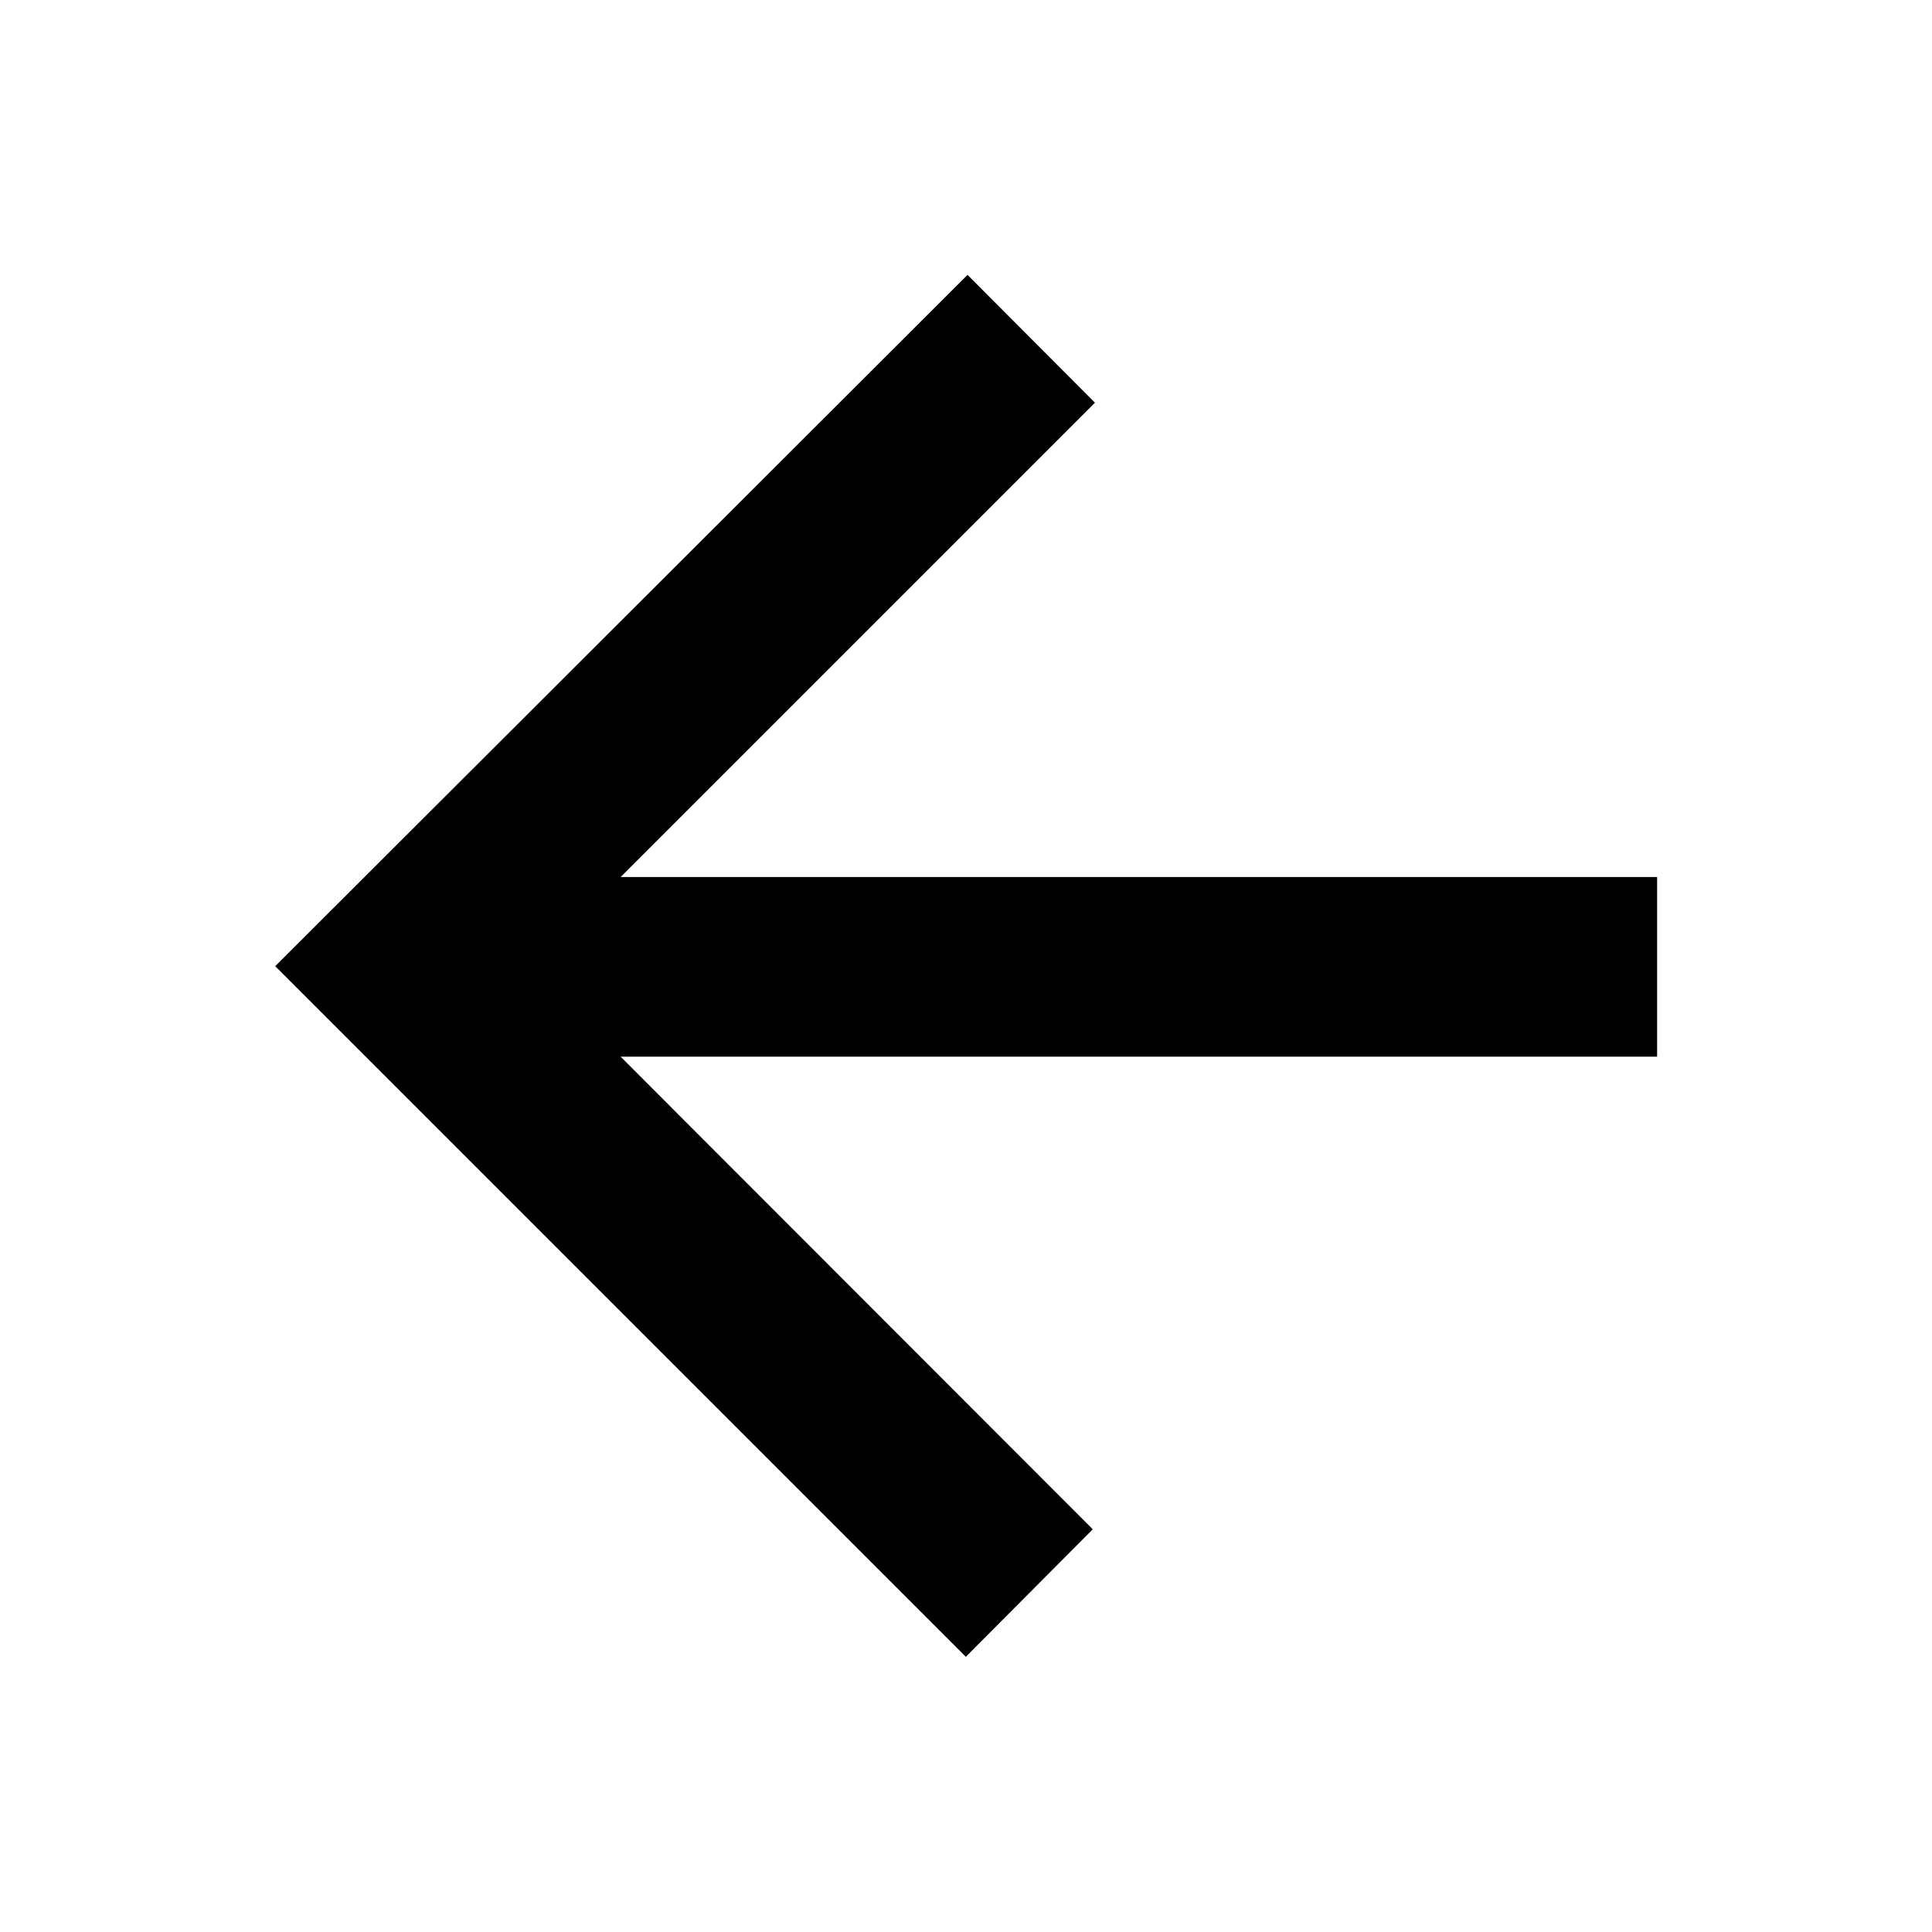 <svg xmlns="http://www.w3.org/2000/svg" height="40" viewBox="0 -960 960 960" width="40"><path d="M308.38-434.94 542.99-200.1l-63.08 63.35-343.16-343.16 344.01-343.5 63.32 63.51-235.7 235.7h515.03v89.26H308.38Z"/></svg>